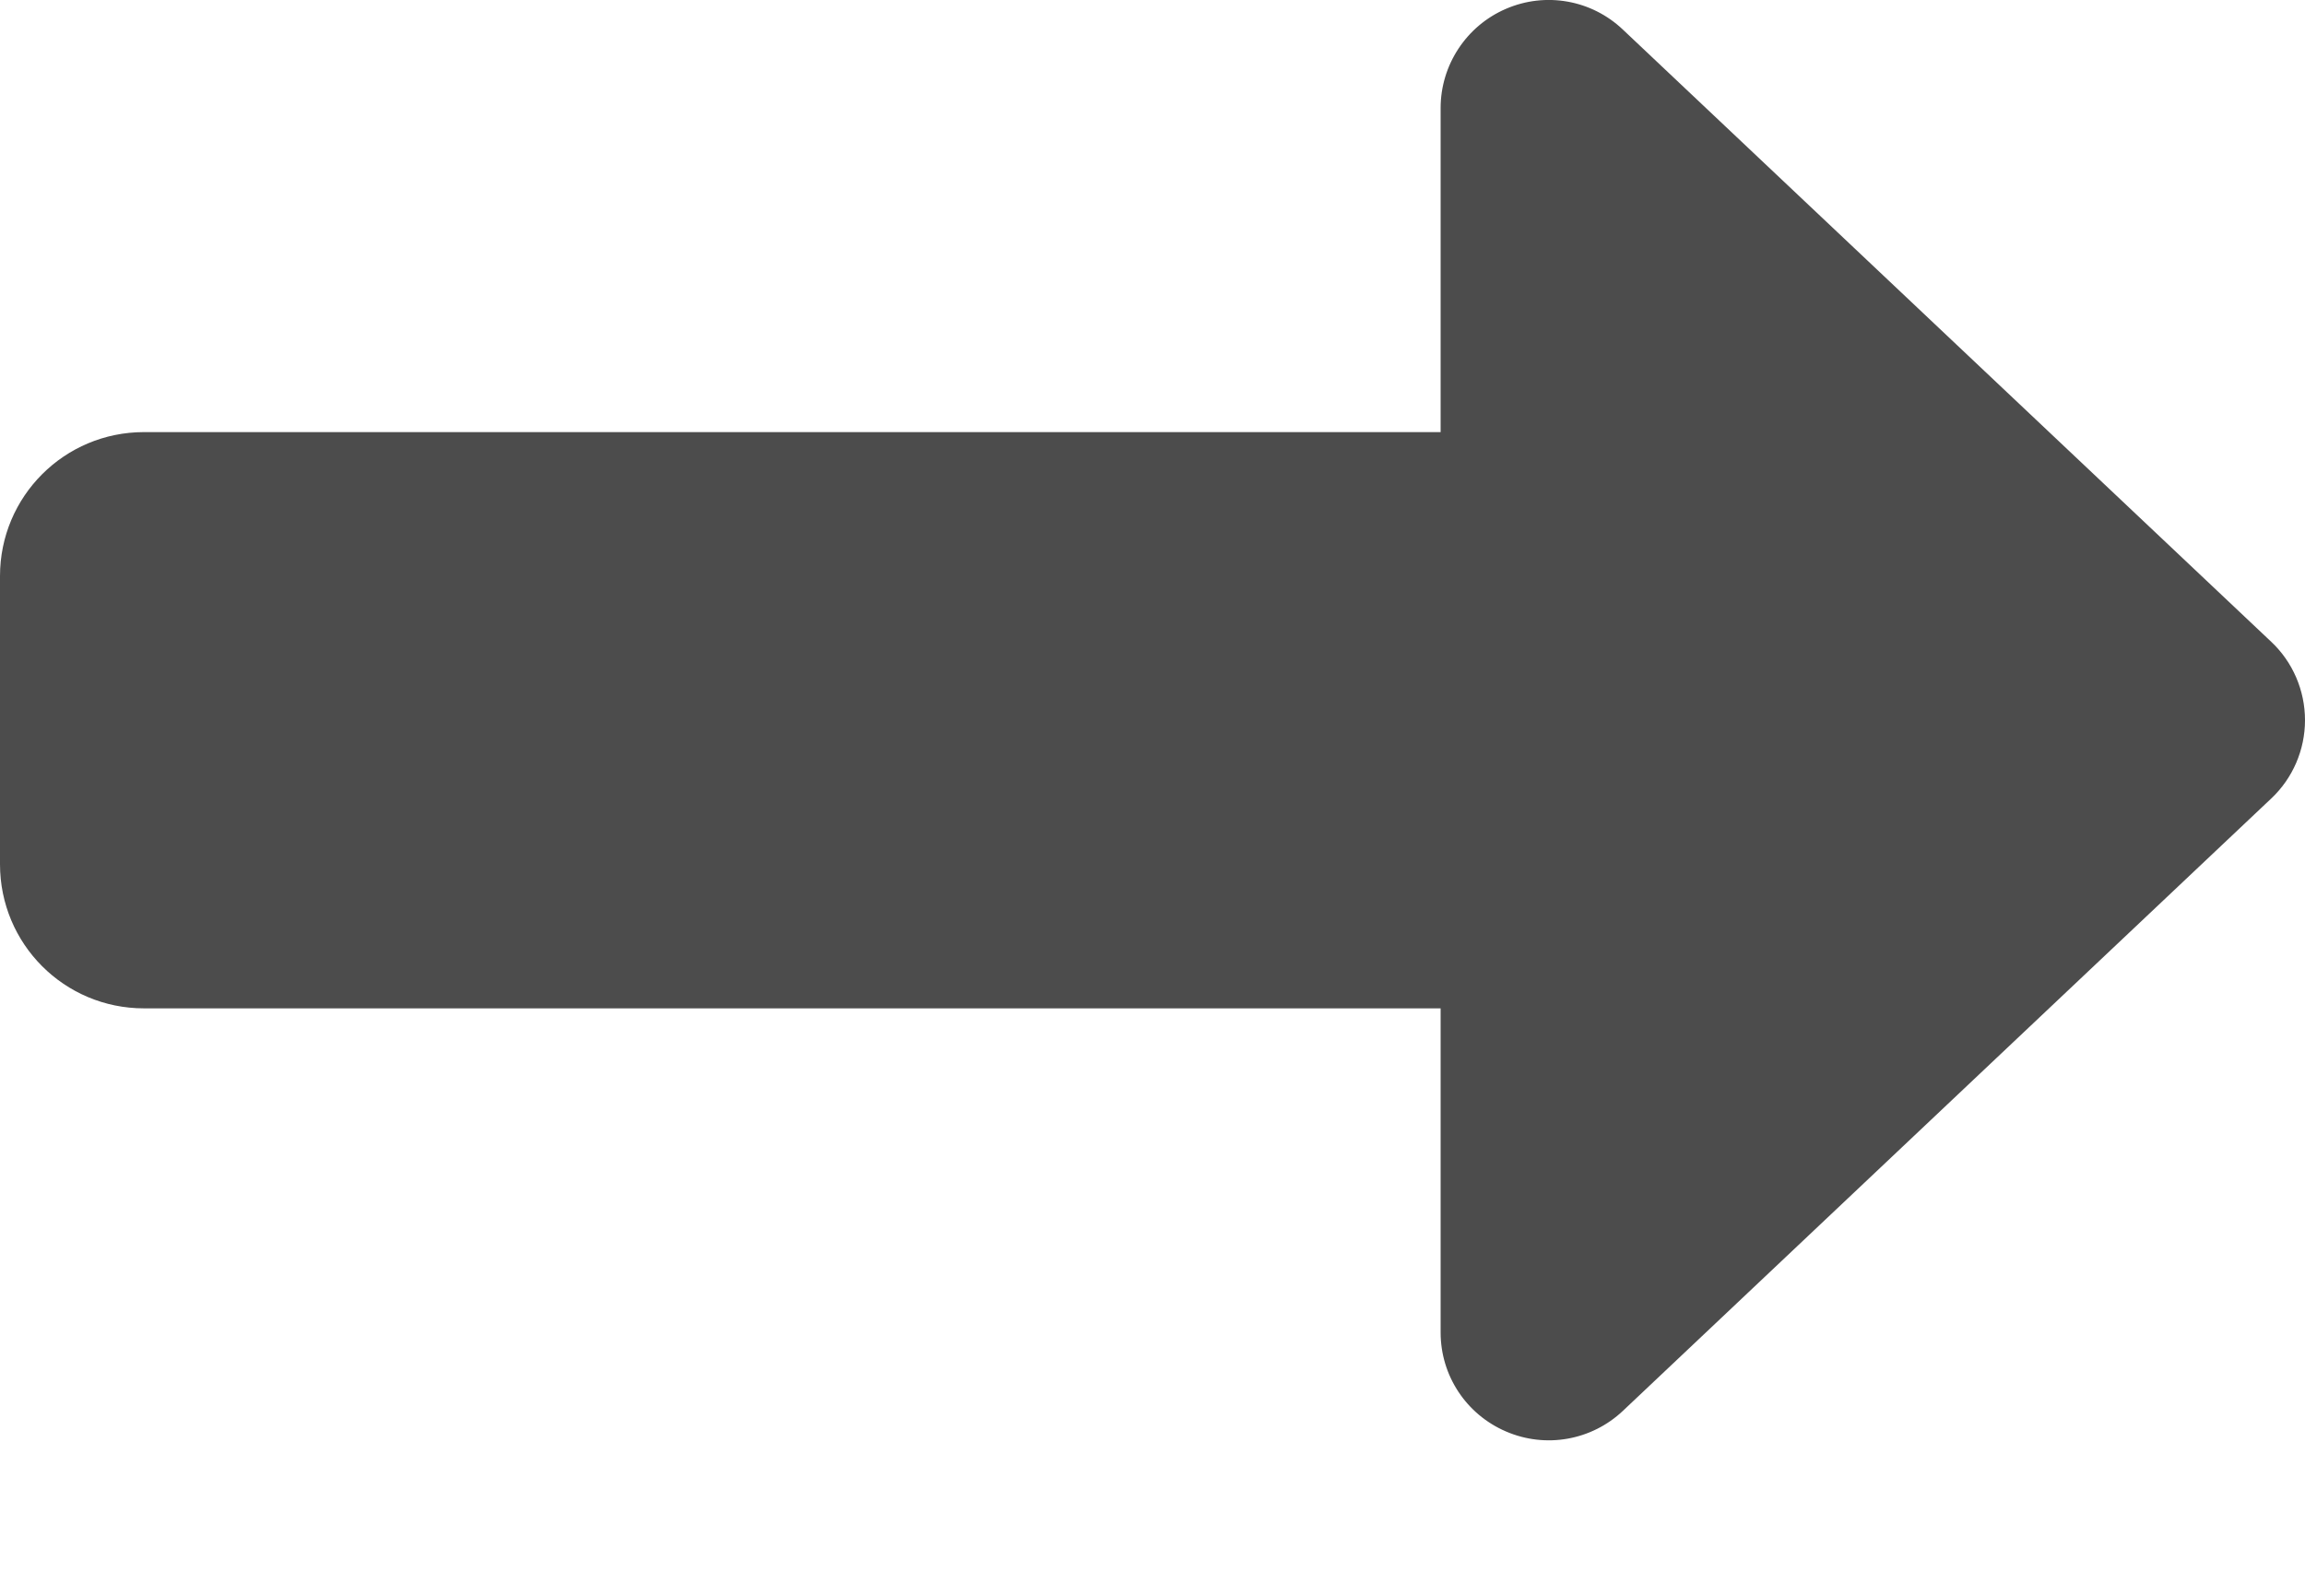 <svg width="13" height="9" viewBox="0 0 13 9" fill="none" xmlns="http://www.w3.org/2000/svg">
<path d="M8.493 8.073C8.717 8.17 8.976 8.124 9.153 7.957L12.81 4.503C12.931 4.389 13 4.229 13 4.062C13 3.894 12.931 3.734 12.81 3.62L9.153 0.167C8.976 -0.001 8.717 -0.047 8.493 0.05C8.27 0.146 8.125 0.367 8.125 0.609V2.437H0.812C0.363 2.437 0 2.8 0 3.249V4.874C0 5.324 0.363 5.687 0.812 5.687H8.125V7.515C8.125 7.759 8.27 7.977 8.493 8.073Z" fill="black" fill-opacity="0.7"/>
</svg>
